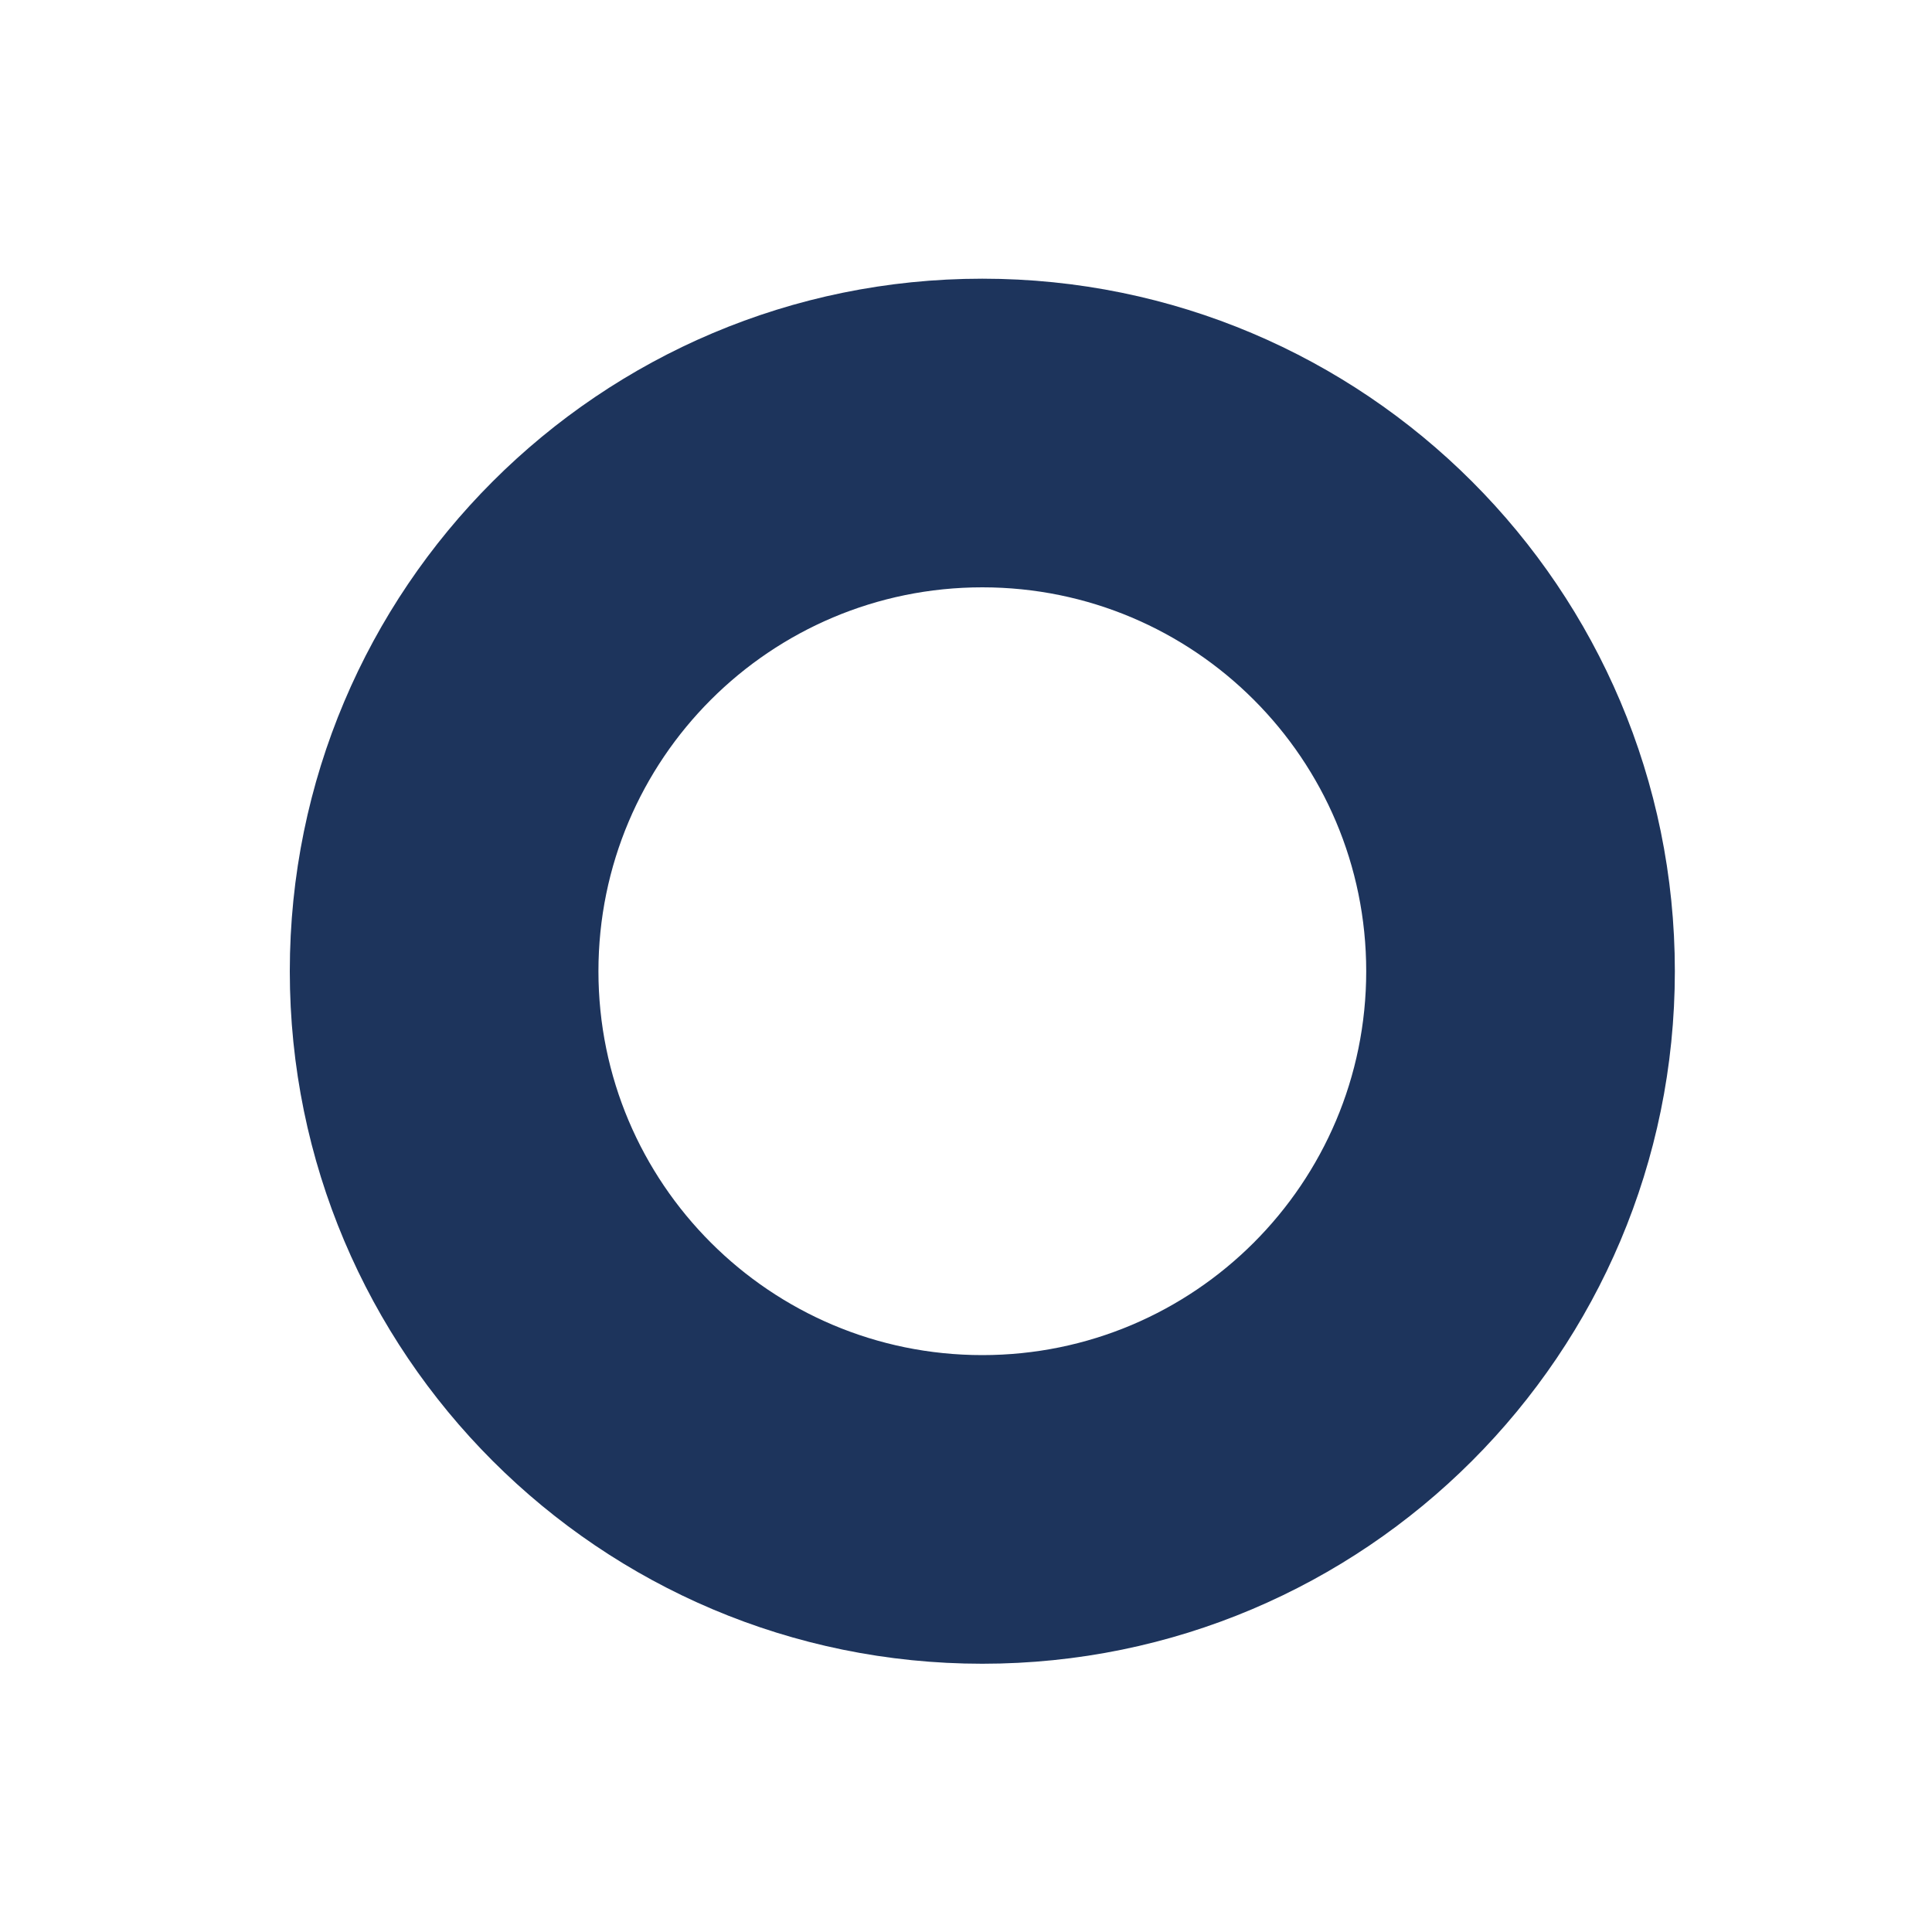 <svg width="20" height="20" viewBox="0 0 20 20" fill="none" xmlns="http://www.w3.org/2000/svg">
<g filter="url(#filter0_d_85_743)">
<path d="M17.338 7.766C17.338 11.725 14.128 14.935 10.169 14.935C6.21 14.935 3 11.725 3 7.766C3 3.806 6.21 0.597 10.169 0.597C14.128 0.597 17.338 3.806 17.338 7.766ZM6.195 7.766C6.195 9.96 7.974 11.74 10.169 11.74C12.364 11.74 14.143 9.96 14.143 7.766C14.143 5.571 12.364 3.792 10.169 3.792C7.974 3.792 6.195 5.571 6.195 7.766Z" fill="#1D345C"/>
</g>
<defs>
<filter id="filter0_d_85_743" x="0.712" y="0.597" width="18.914" height="18.914" filterUnits="userSpaceOnUse" color-interpolation-filters="sRGB">
<feFlood flood-opacity="0" result="BackgroundImageFix"/>
<feColorMatrix in="SourceAlpha" type="matrix" values="0 0 0 0 0 0 0 0 0 0 0 0 0 0 0 0 0 0 127 0" result="hardAlpha"/>
<feOffset dy="2.288"/>
<feGaussianBlur stdDeviation="1.144"/>
<feComposite in2="hardAlpha" operator="out"/>
<feColorMatrix type="matrix" values="0 0 0 0 0 0 0 0 0 0 0 0 0 0 0 0 0 0 0.25 0"/>
<feBlend mode="normal" in2="BackgroundImageFix" result="effect1_dropShadow_85_743"/>
<feBlend mode="normal" in="SourceGraphic" in2="effect1_dropShadow_85_743" result="shape"/>
</filter>
</defs>
</svg>
